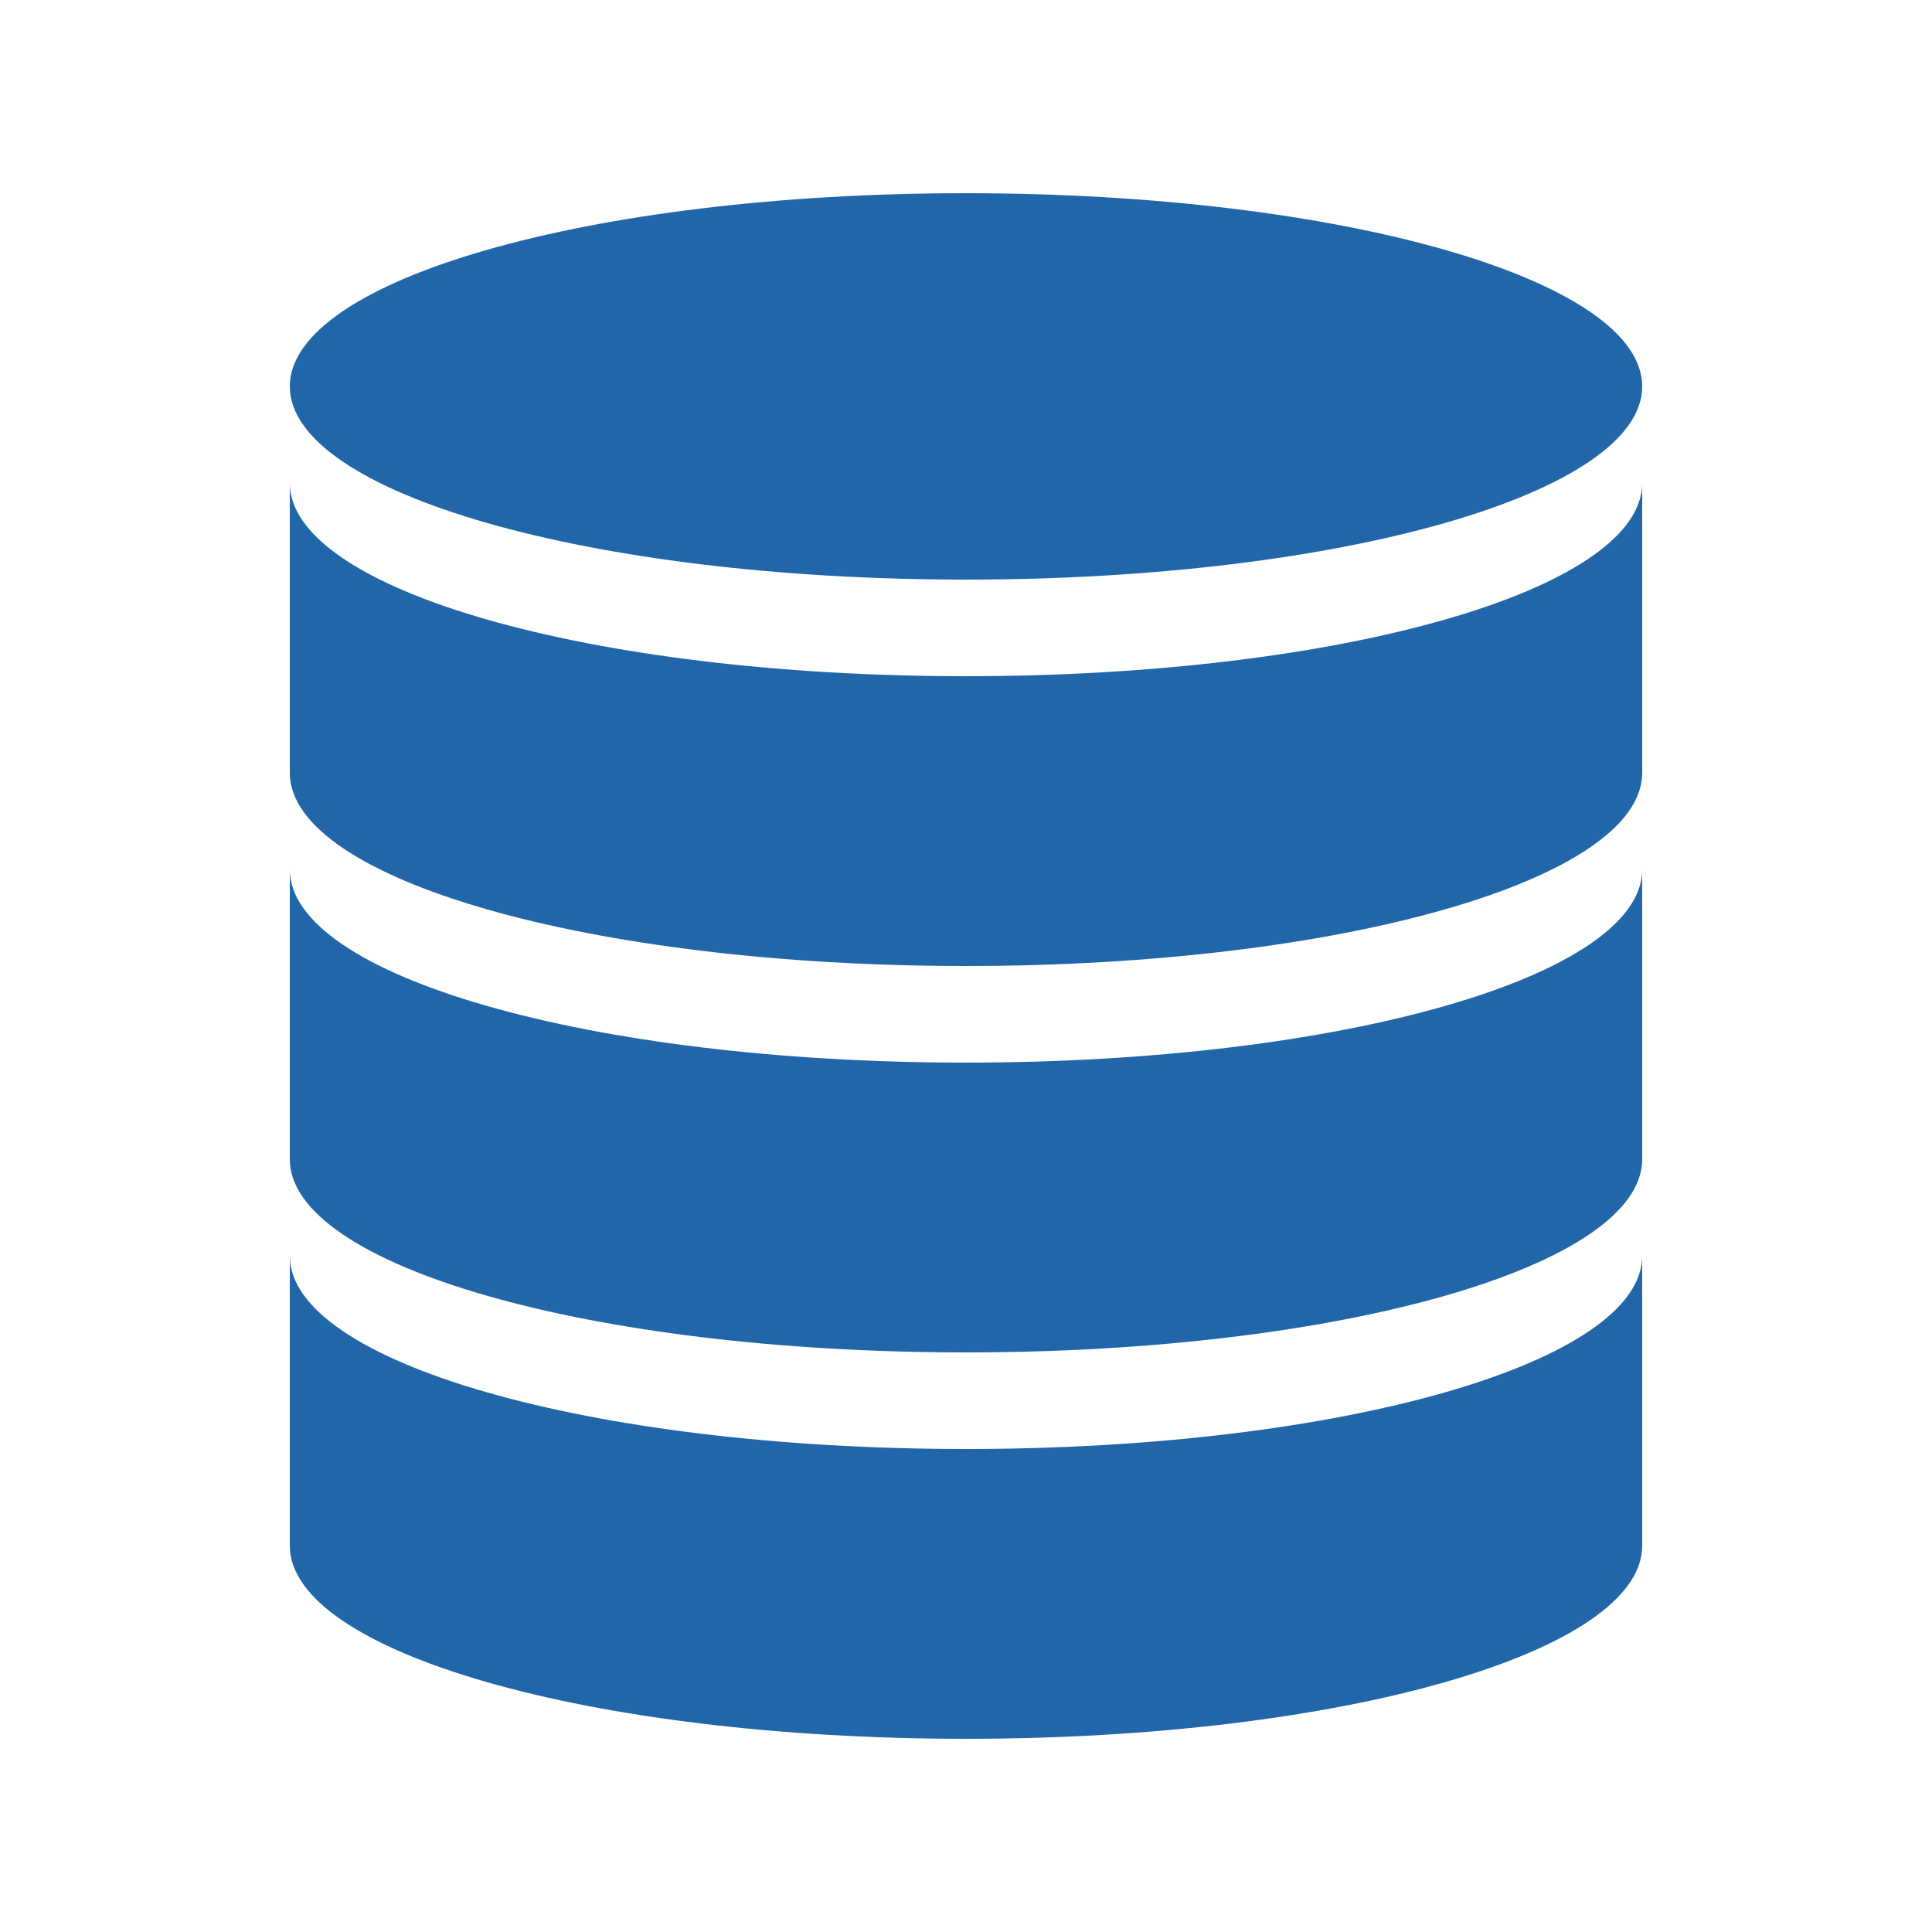 <svg xmlns="http://www.w3.org/2000/svg" width="20" height="20" preserveAspectRatio="xMidYMid meet" viewBox="0 0 20 20">
    <path
    d="M10 6c3.9 0 7-.9 7-2s-3.1-2-7-2s-7 .9-7 2s3.1 2 7 2zm0 9c-3.9 0-7-.9-7-2v3c0 1.1 3.1 2 7 2s7-.9 7-2v-3c0 1.1-3.1 2-7 2zm0-4c-3.9 0-7-.9-7-2v3c0 1.1 3.1 2 7 2s7-.9 7-2V9c0 1.1-3.1 2-7 2zm0-4c-3.9 0-7-.9-7-2v3c0 1.1 3.1 2 7 2s7-.9 7-2V5c0 1.1-3.1 2-7 2z"
    fill="#2266AA"
  />
    <rect x="0" y="0" width="20" height="20" fill="rgba(0, 0, 0, 0)" />
</svg>
